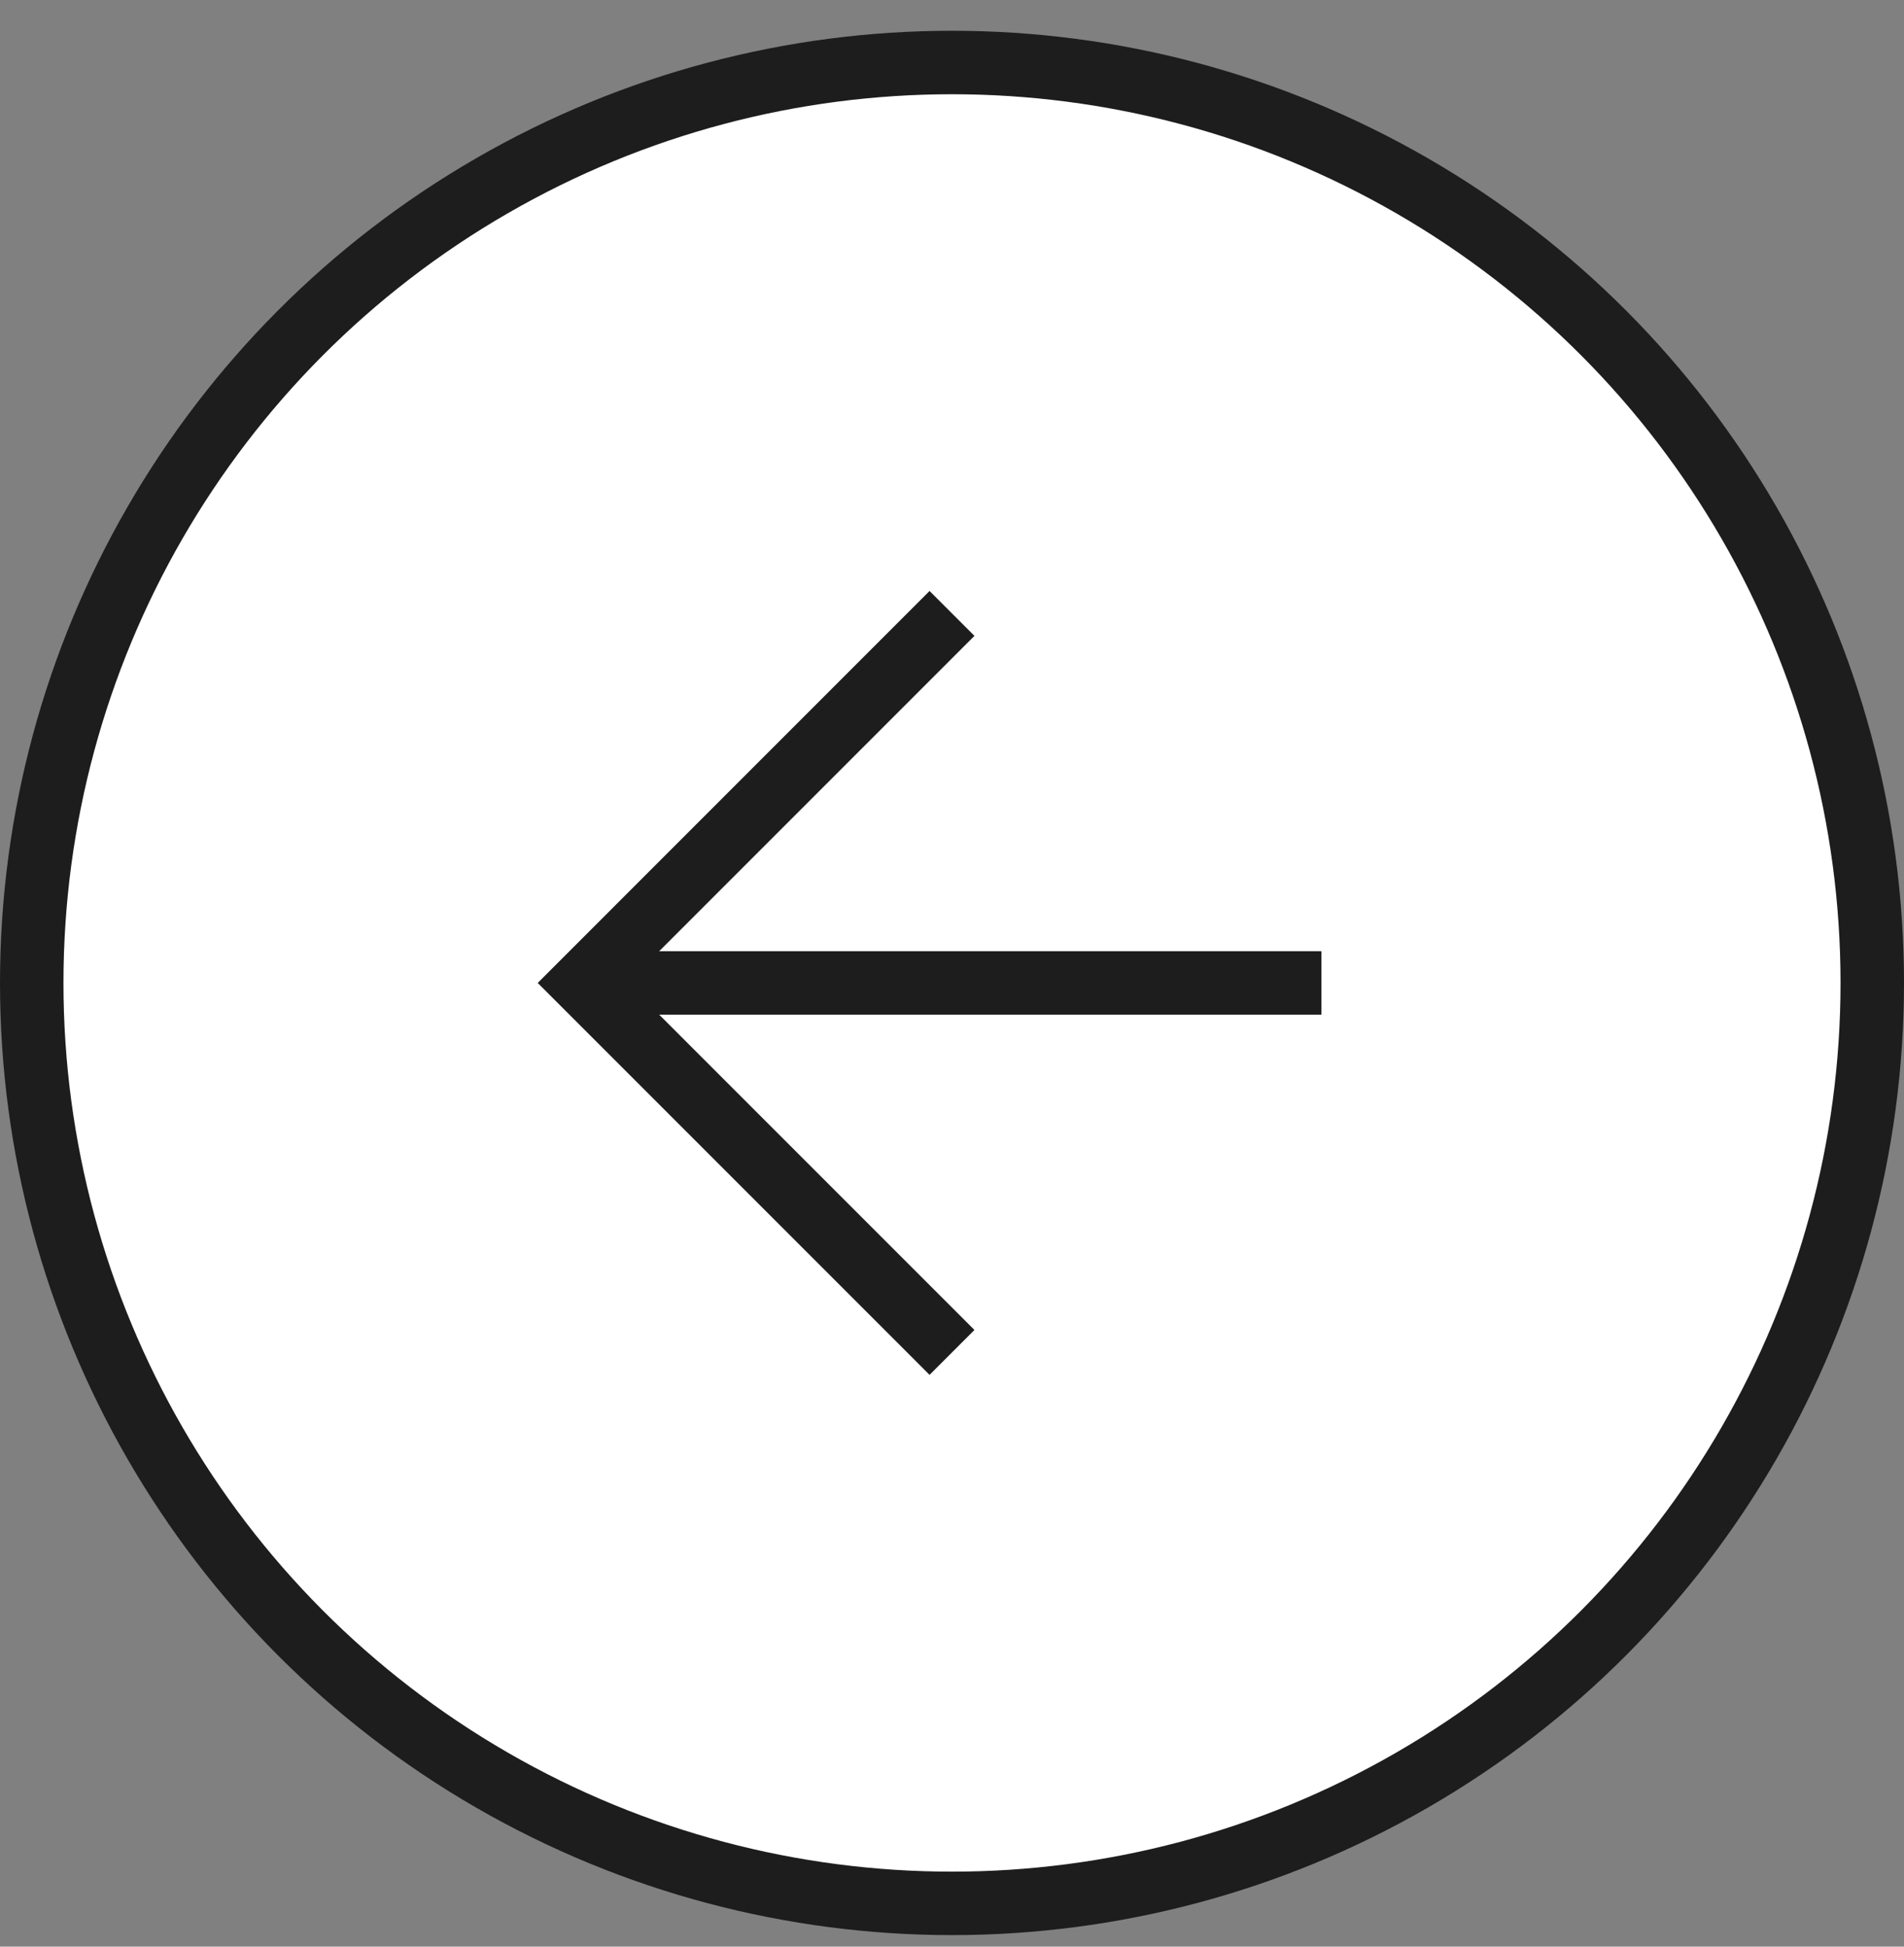 <svg width="45" height="46" viewBox="0 0 45 46" fill="none" xmlns="http://www.w3.org/2000/svg">
<rect x="0" y="0" width="45" height="46" fill="#808080" stroke="none"/>
<circle cx="22.5" cy="23.227" r="21.75" transform="rotate(-180 22.5 23.227)" fill="white" stroke="#1D1D1D" stroke-width="1.5"/>
<path d="M22.5 31.958L13.769 23.227L22.5 14.495" stroke="#1D1D1D" stroke-width="1.5" stroke-miterlimit="10"/>
<path d="M13.769 23.227L31.231 23.227" stroke="#1D1D1D" stroke-width="1.5" stroke-miterlimit="10"/>
</svg>

